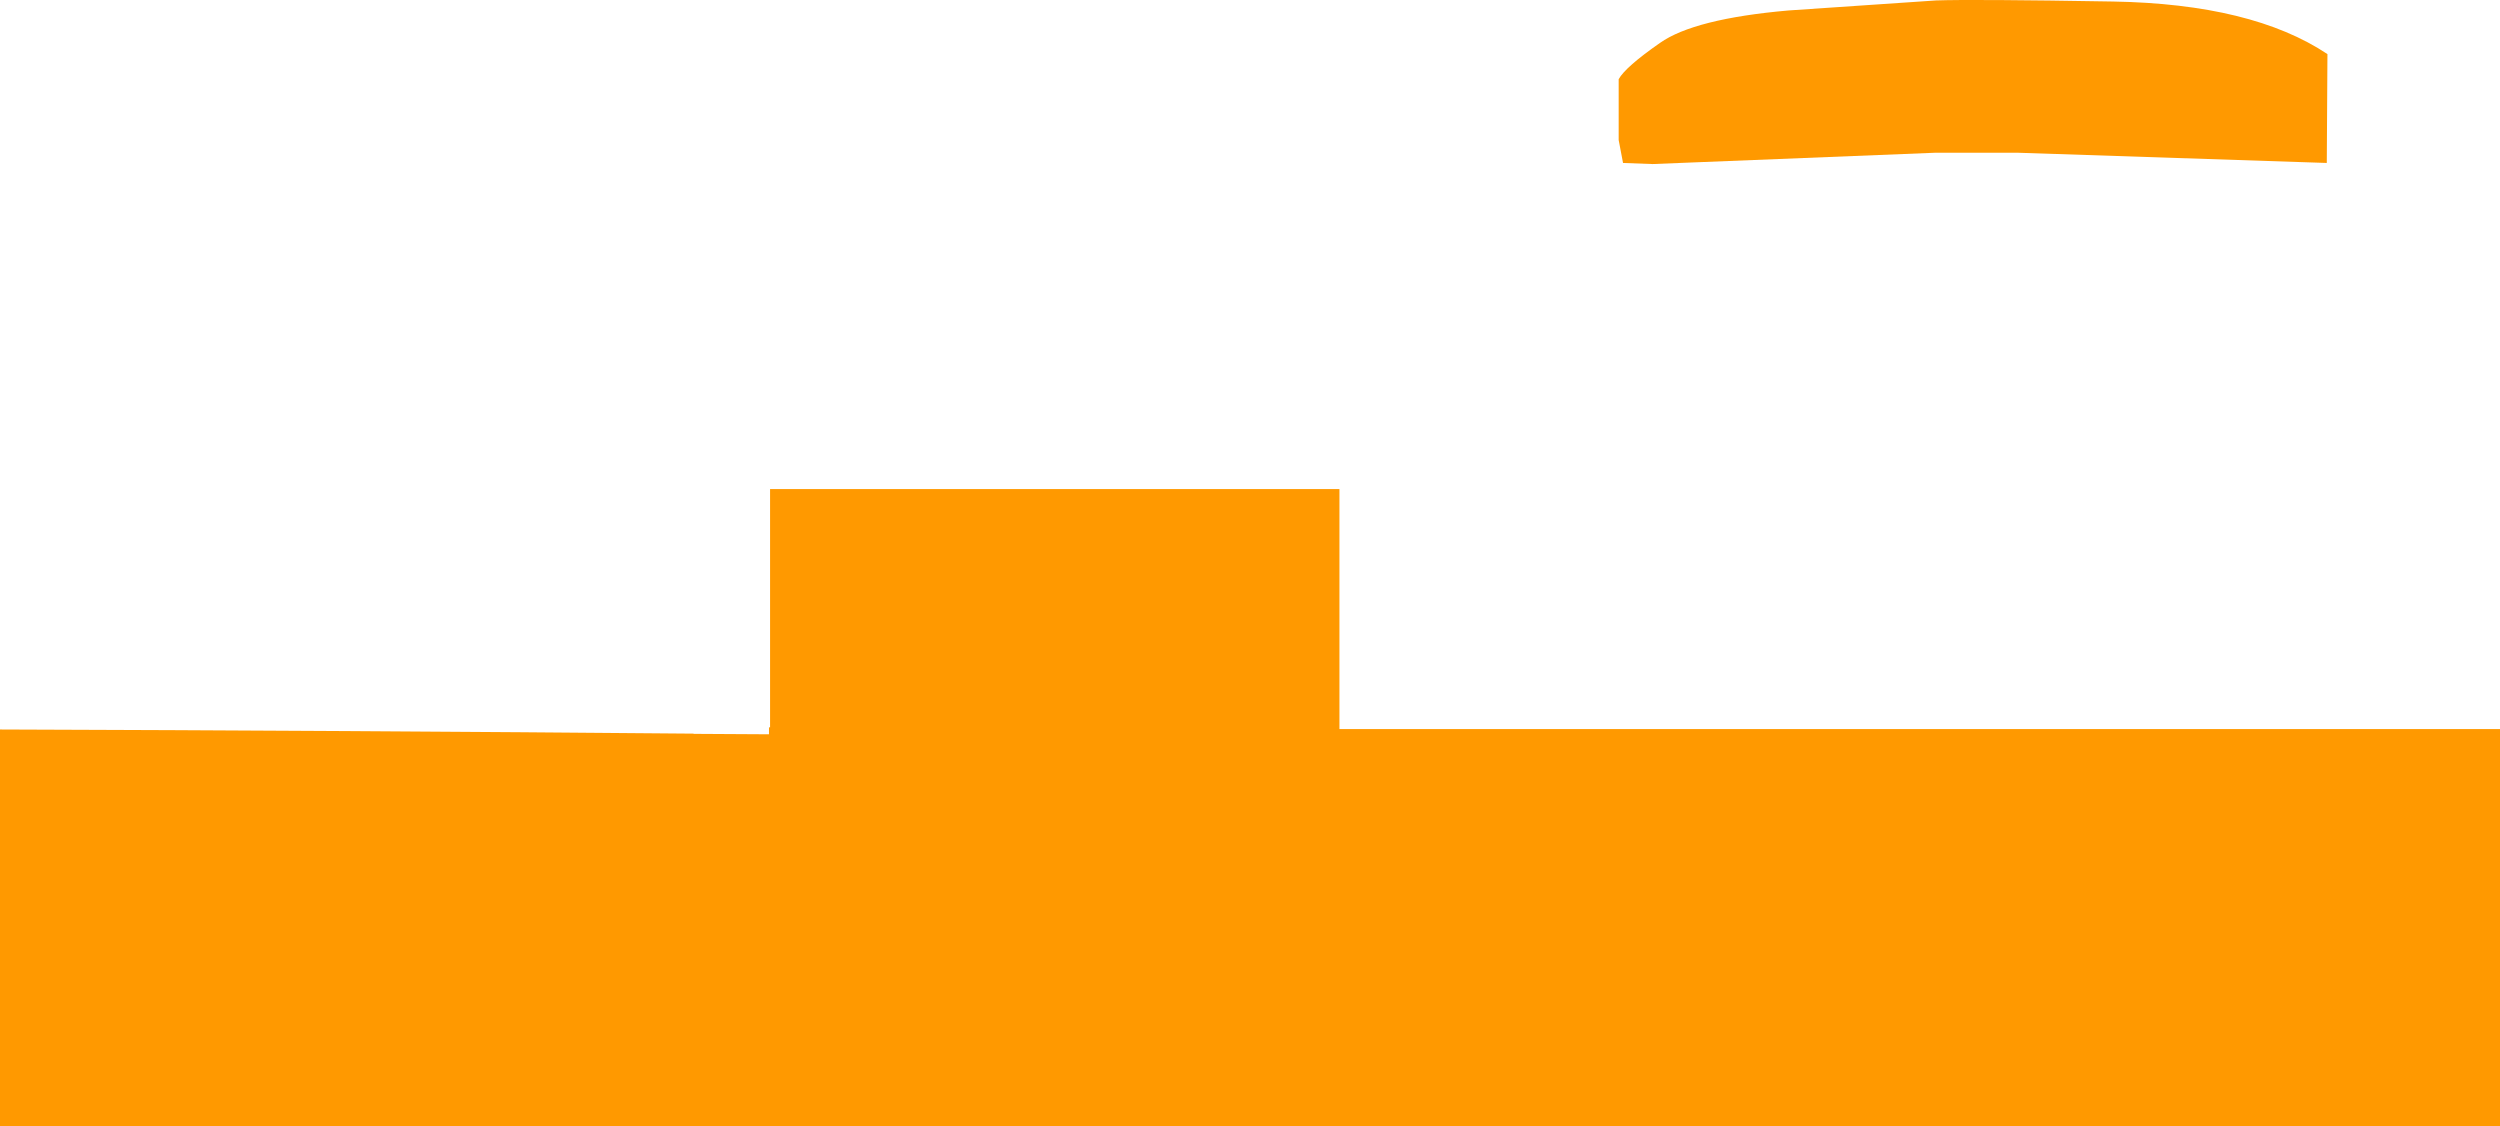 <?xml version="1.0" encoding="UTF-8" standalone="no"?>
<svg xmlns:xlink="http://www.w3.org/1999/xlink" height="258.1px" width="573.0px" xmlns="http://www.w3.org/2000/svg">
  <g transform="matrix(1.0, 0.0, 0.0, 1.0, 0.0, 157.25)">
    <path d="M307.0 -45.15 L307.0 9.85 573.0 9.85 573.0 100.85 0.0 100.85 0.0 9.95 Q79.4 10.2 159.0 10.9 L159.0 10.95 176.25 11.05 176.25 9.45 176.5 9.45 176.5 -45.15 307.0 -45.15 M443.75 -157.15 Q452.4 -157.45 484.3 -156.9 516.2 -156.35 533.45 -144.85 L533.3 -119.9 462.25 -122.25 443.75 -122.25 378.75 -119.65 372.0 -119.9 371.0 -125.15 371.0 -139.1 Q372.55 -141.9 380.45 -147.4 388.3 -152.95 409.9 -154.85 L443.75 -157.15" fill="#ff9900" fill-rule="evenodd" stroke="none"/>
  </g>
</svg>
